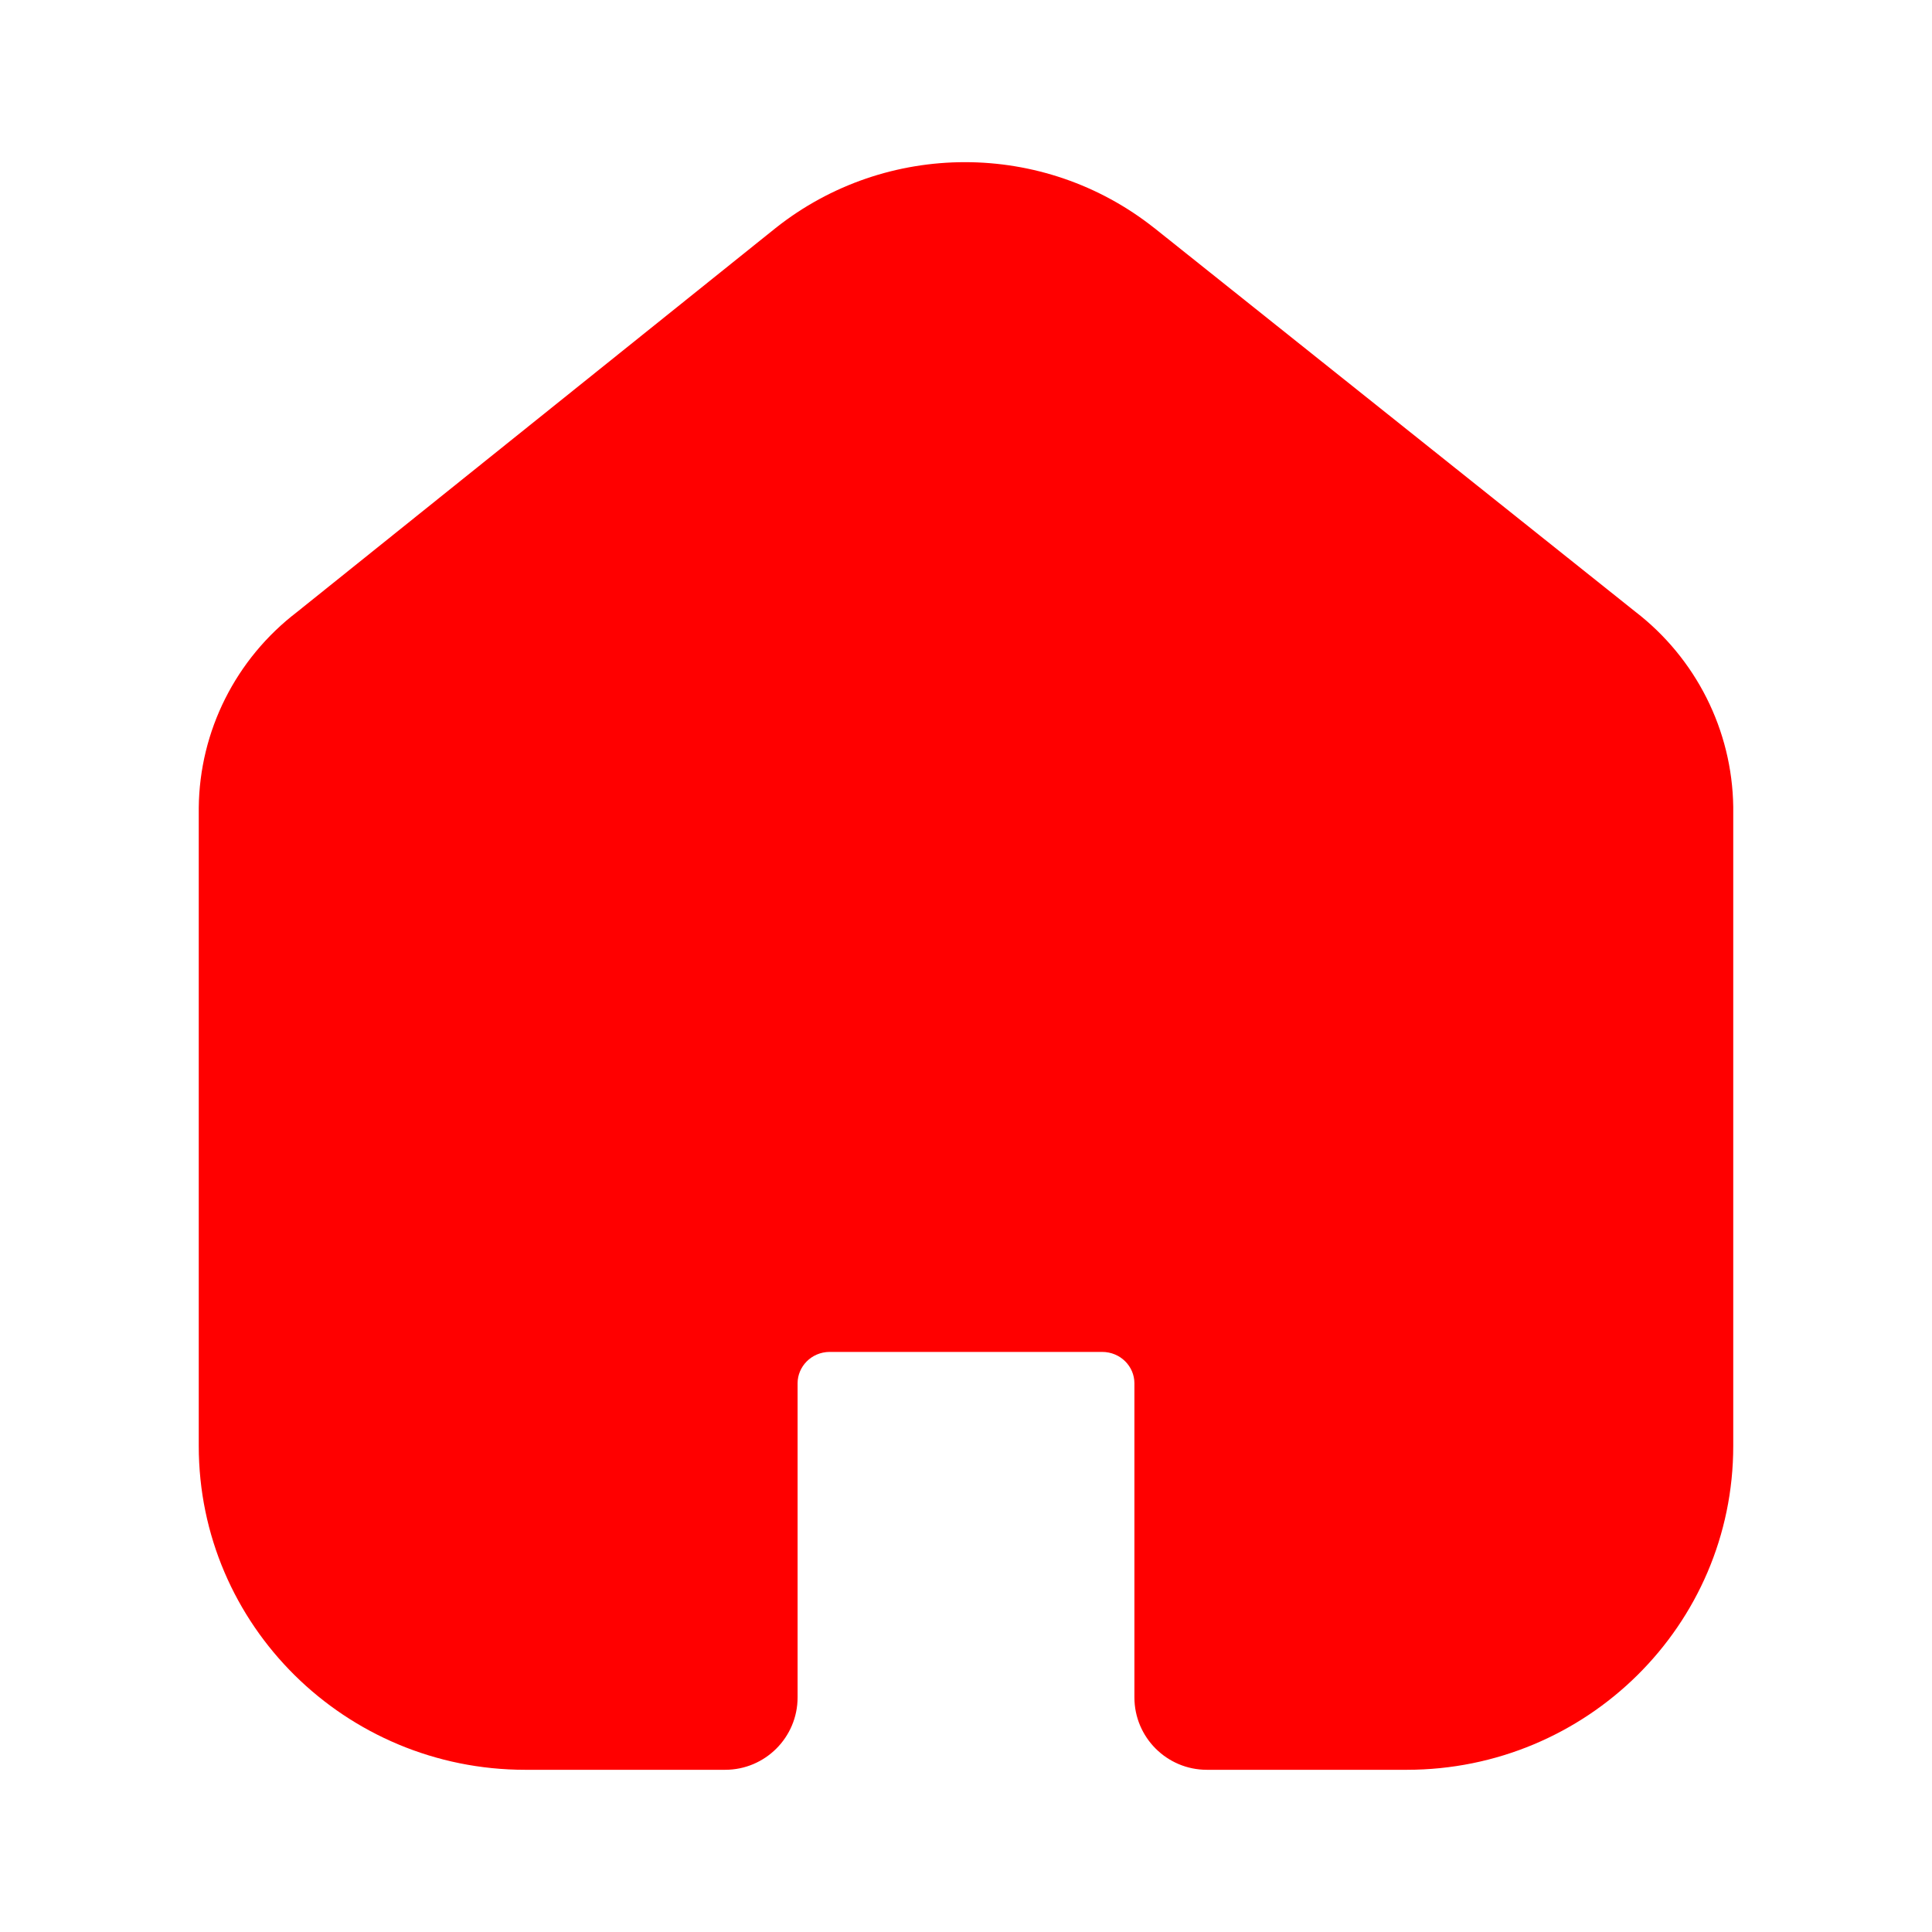 <svg width="24" height="24" viewBox="0 0 24 24" fill="none" xmlns="http://www.w3.org/2000/svg">
<path d="M14.338 2.832C12.963 1.742 11.011 1.742 9.636 2.832L3.688 7.604C2.929 8.185 2.478 9.08 2.469 10.035V17.962C2.469 20.192 4.293 21.985 6.524 21.985H9.008C9.505 21.985 9.908 21.582 9.908 21.085V17.183C9.908 16.978 10.077 16.796 10.305 16.794H13.69C13.921 16.794 14.092 16.976 14.092 17.183V21.085C14.092 21.582 14.495 21.985 14.992 21.985H17.476C19.707 21.985 21.531 20.192 21.531 17.962L21.531 10.036L21.531 10.023C21.518 9.07 21.067 8.177 20.311 7.596L14.34 2.833L14.338 2.832Z" fill="#FF0000"/>
</svg>
